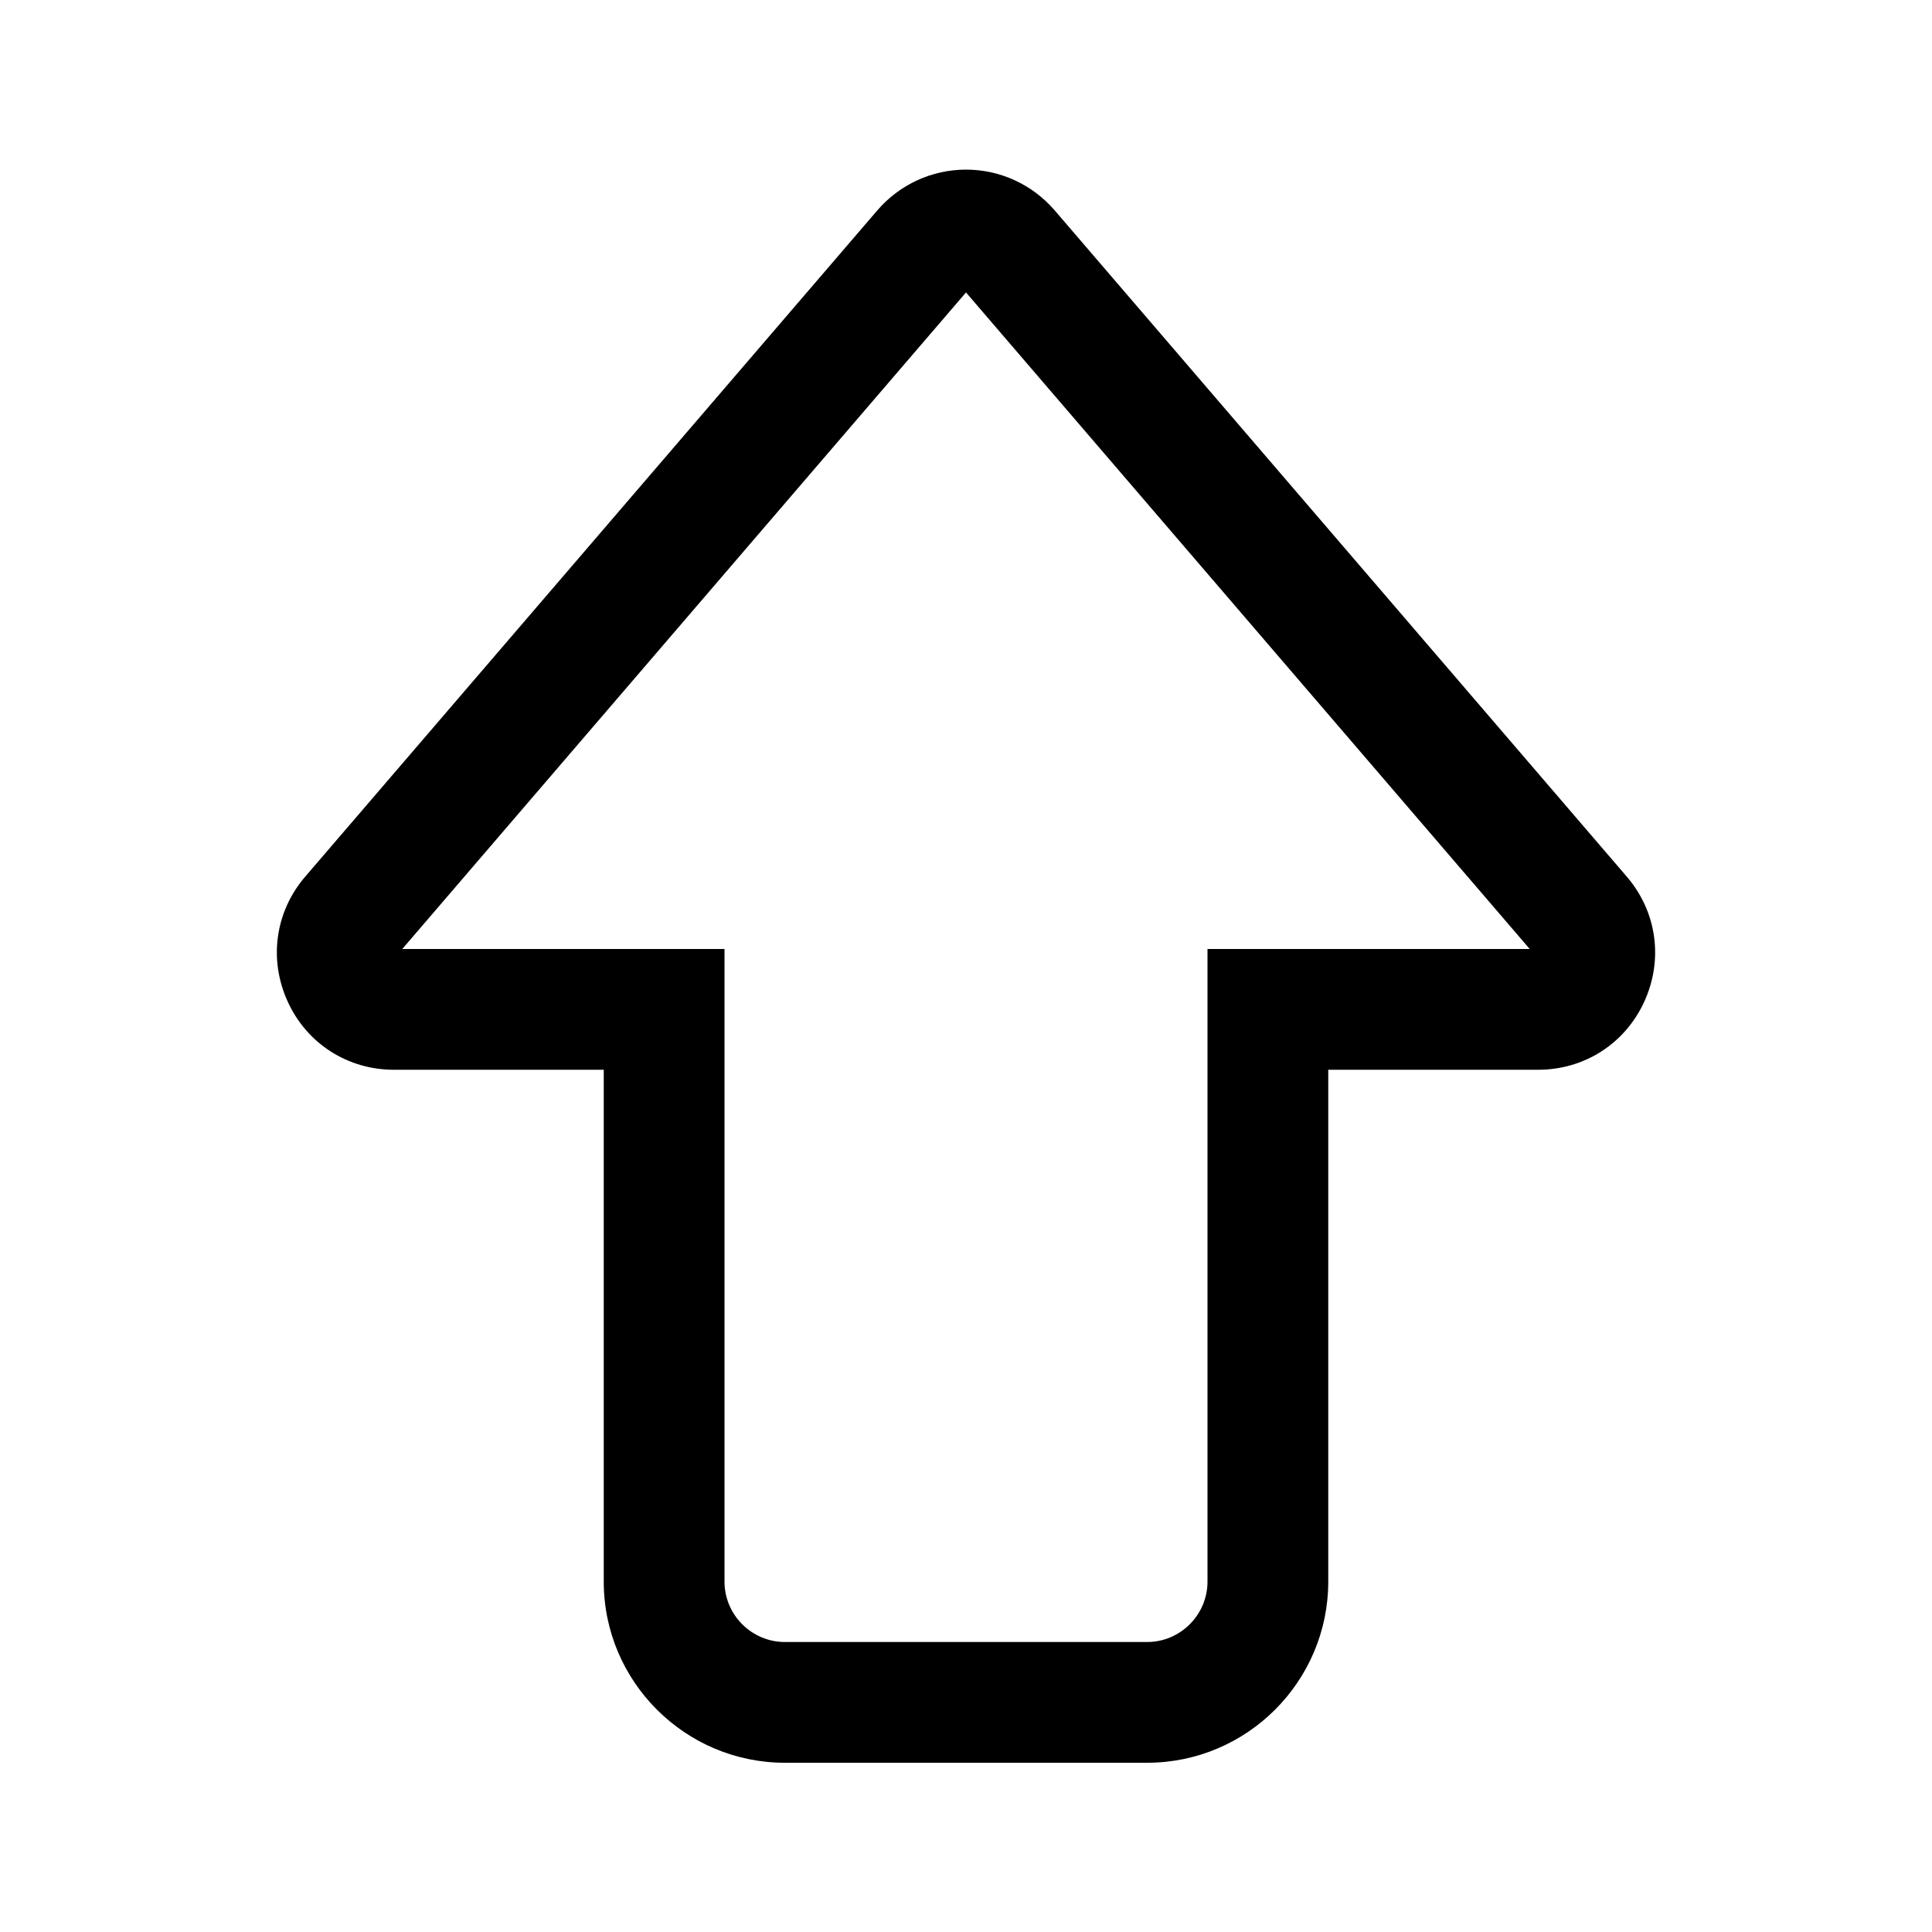 <?xml version="1.0" standalone="no"?><!DOCTYPE svg PUBLIC "-//W3C//DTD SVG 1.1//EN" "http://www.w3.org/Graphics/SVG/1.1/DTD/svg11.dtd"><svg t="1594802482355" class="icon" viewBox="0 0 1024 1024" version="1.1" xmlns="http://www.w3.org/2000/svg" p-id="6822" width="128" height="128" xmlns:xlink="http://www.w3.org/1999/xlink"><defs><style type="text/css"></style></defs><path d="M559 111.5l303.2 353.1c16 18.6 19.5 44 9.3 66.3-10.2 22.3-31.8 36.1-56.3 36.1H704v271.3c0 52.9-43.1 96-96 96H416c-52.9 0-96-43.1-96-96V567H208.8c-24.5 0-46.1-13.8-56.3-36.1-10.2-22.3-6.7-47.7 9.3-66.3L465 111.5c11.8-13.7 28.9-21.6 47-21.6s35.2 7.9 47 21.6zM384 503v335.3c0 17.6 14.4 32 32 32h192c17.6 0 32-14.4 32-32V503h170.8L512 155 213.2 503H384z" p-id="6823"></path></svg>